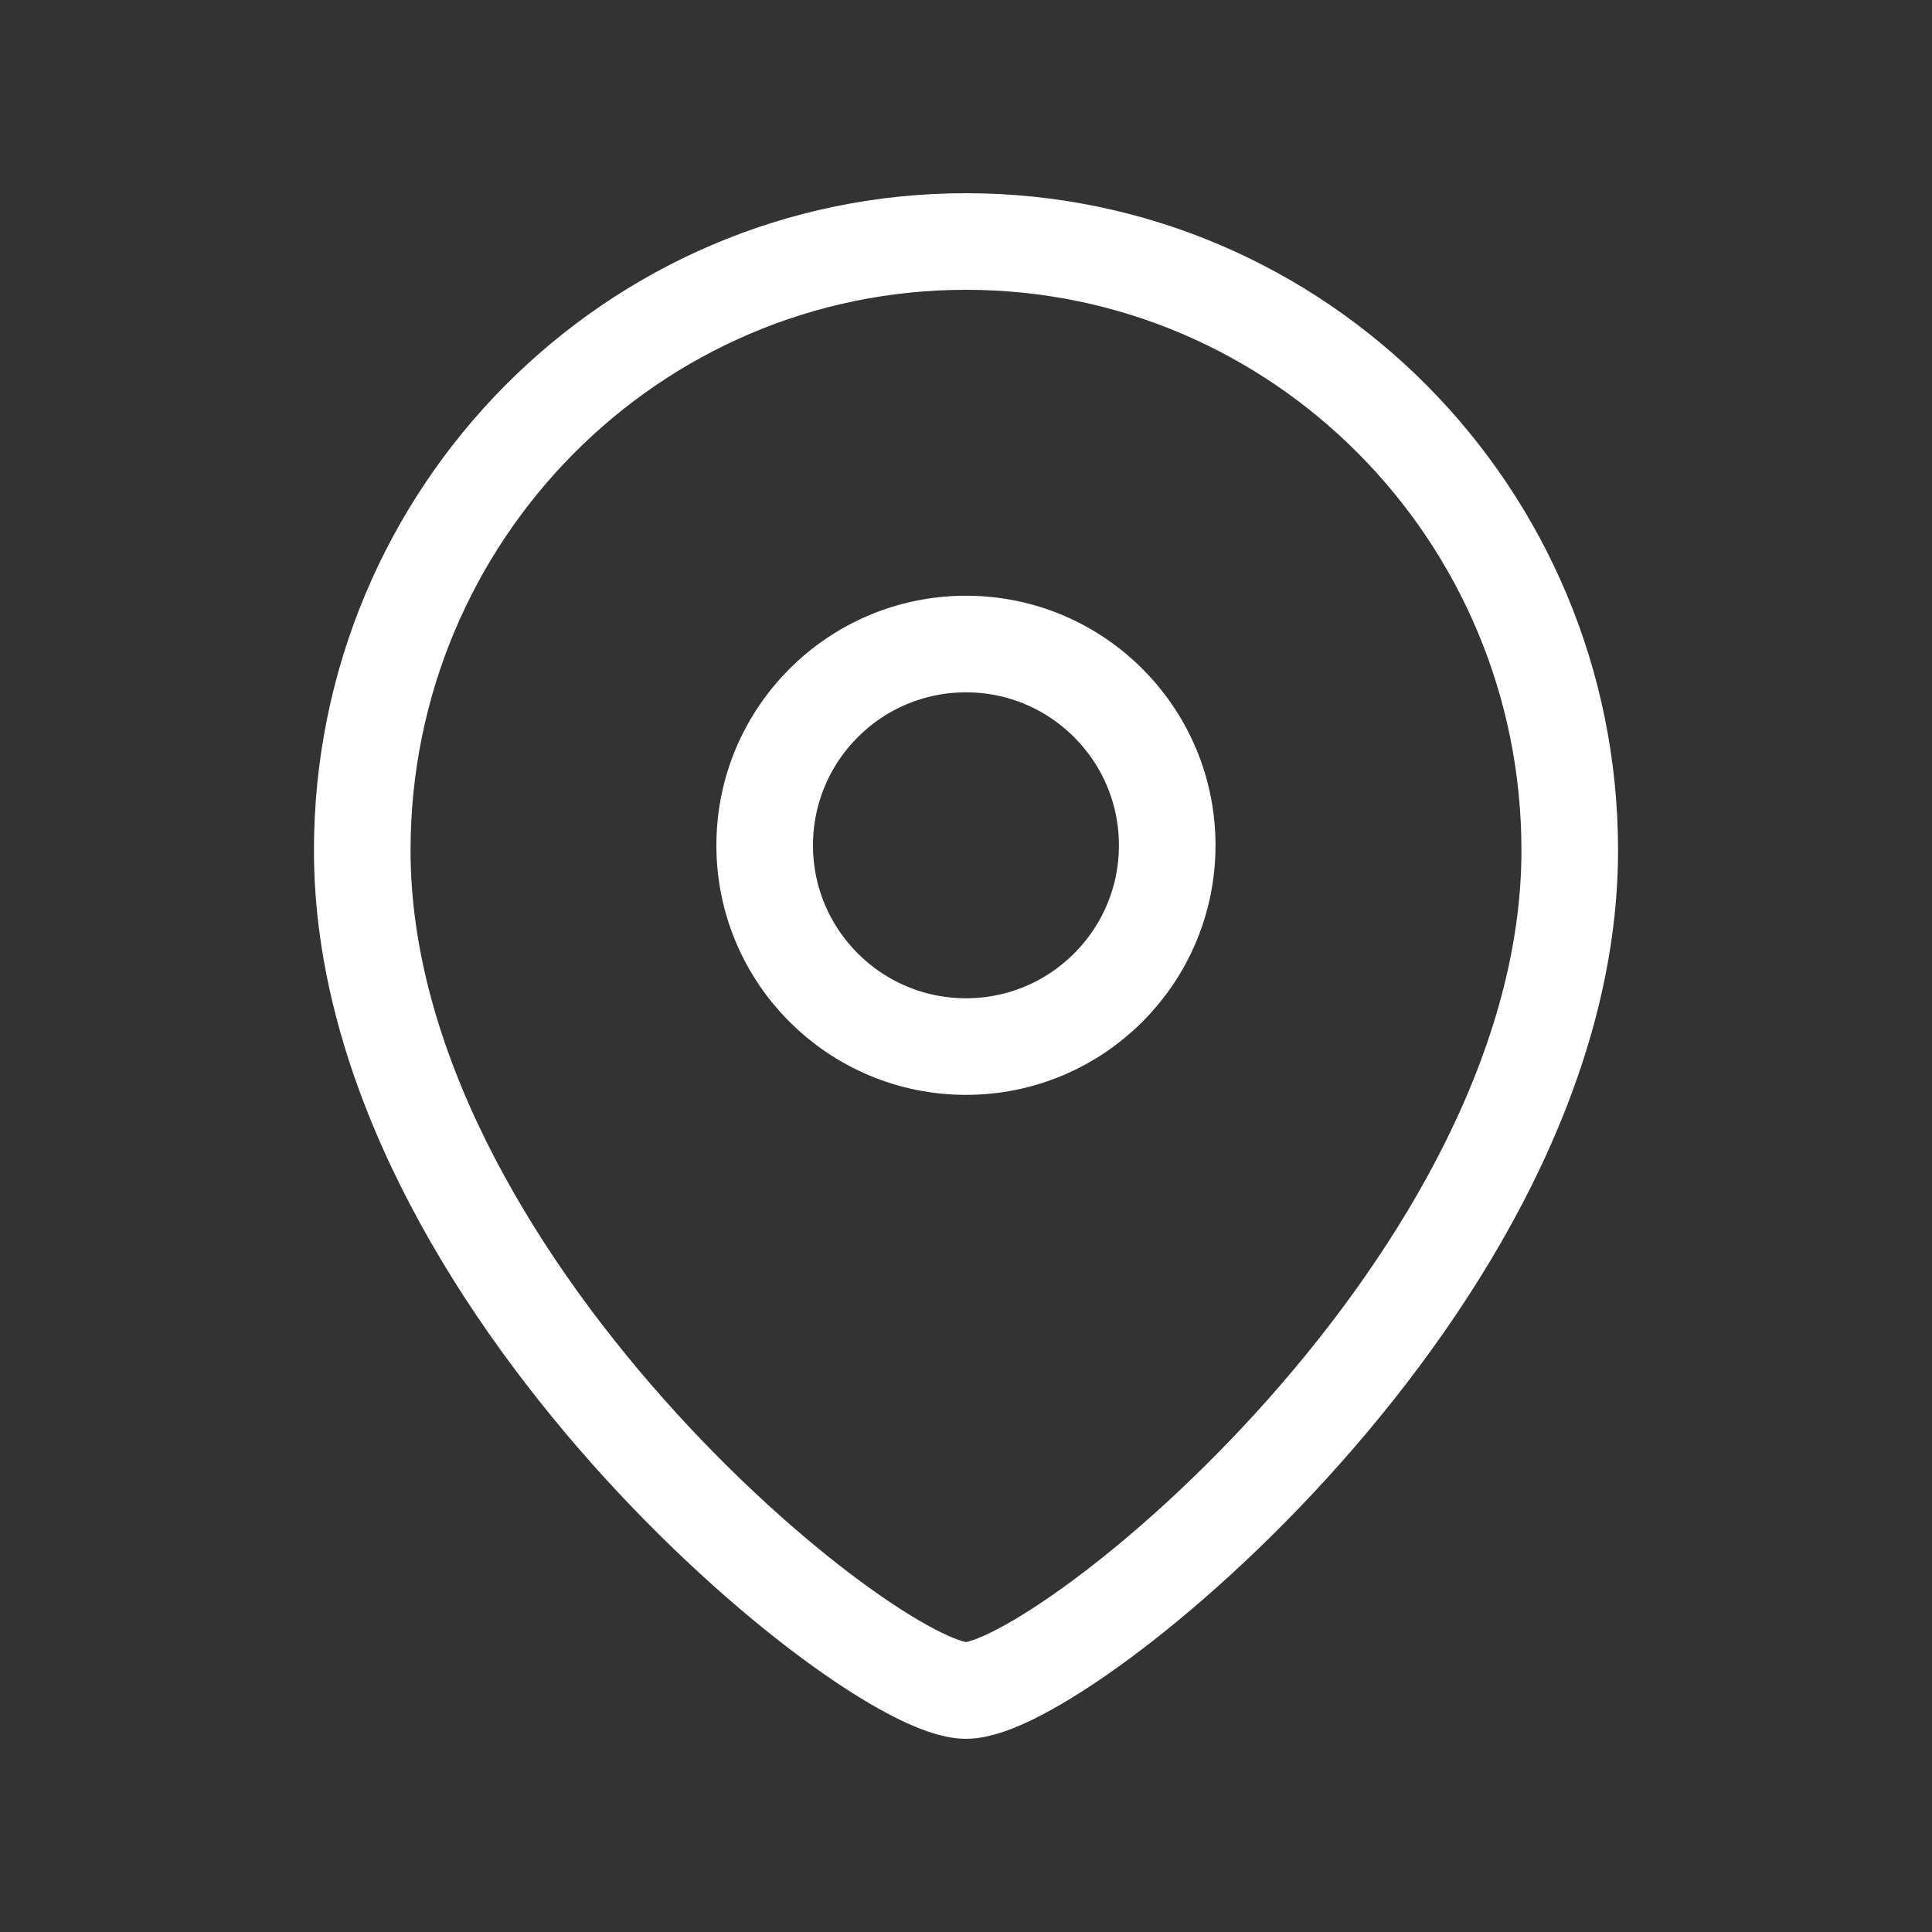 <svg width="20" height="20" viewBox="0 0 20 20" fill="none" xmlns="http://www.w3.org/2000/svg">
<rect x="0" y="0" width="20" height="20" fill="#333333" stroke="none"/>
<path fill-rule="evenodd" clip-rule="evenodd" d="M12.083 8.751C12.083 7.6 11.15 6.667 10 6.667C8.849 6.667 7.916 7.6 7.916 8.751C7.916 9.901 8.849 10.834 10 10.834C11.15 10.834 12.083 9.901 12.083 8.751Z" stroke="white" stroke-linecap="round" stroke-linejoin="round"/>
<path fill-rule="evenodd" clip-rule="evenodd" d="M10 17.5C9.001 17.5 3.75 13.249 3.75 8.803C3.75 5.322 6.548 2.5 10 2.5C13.452 2.5 16.25 5.322 16.25 8.803C16.25 13.249 10.998 17.5 10 17.5Z" stroke="white" stroke-linecap="round" stroke-linejoin="round"/>
</svg>
